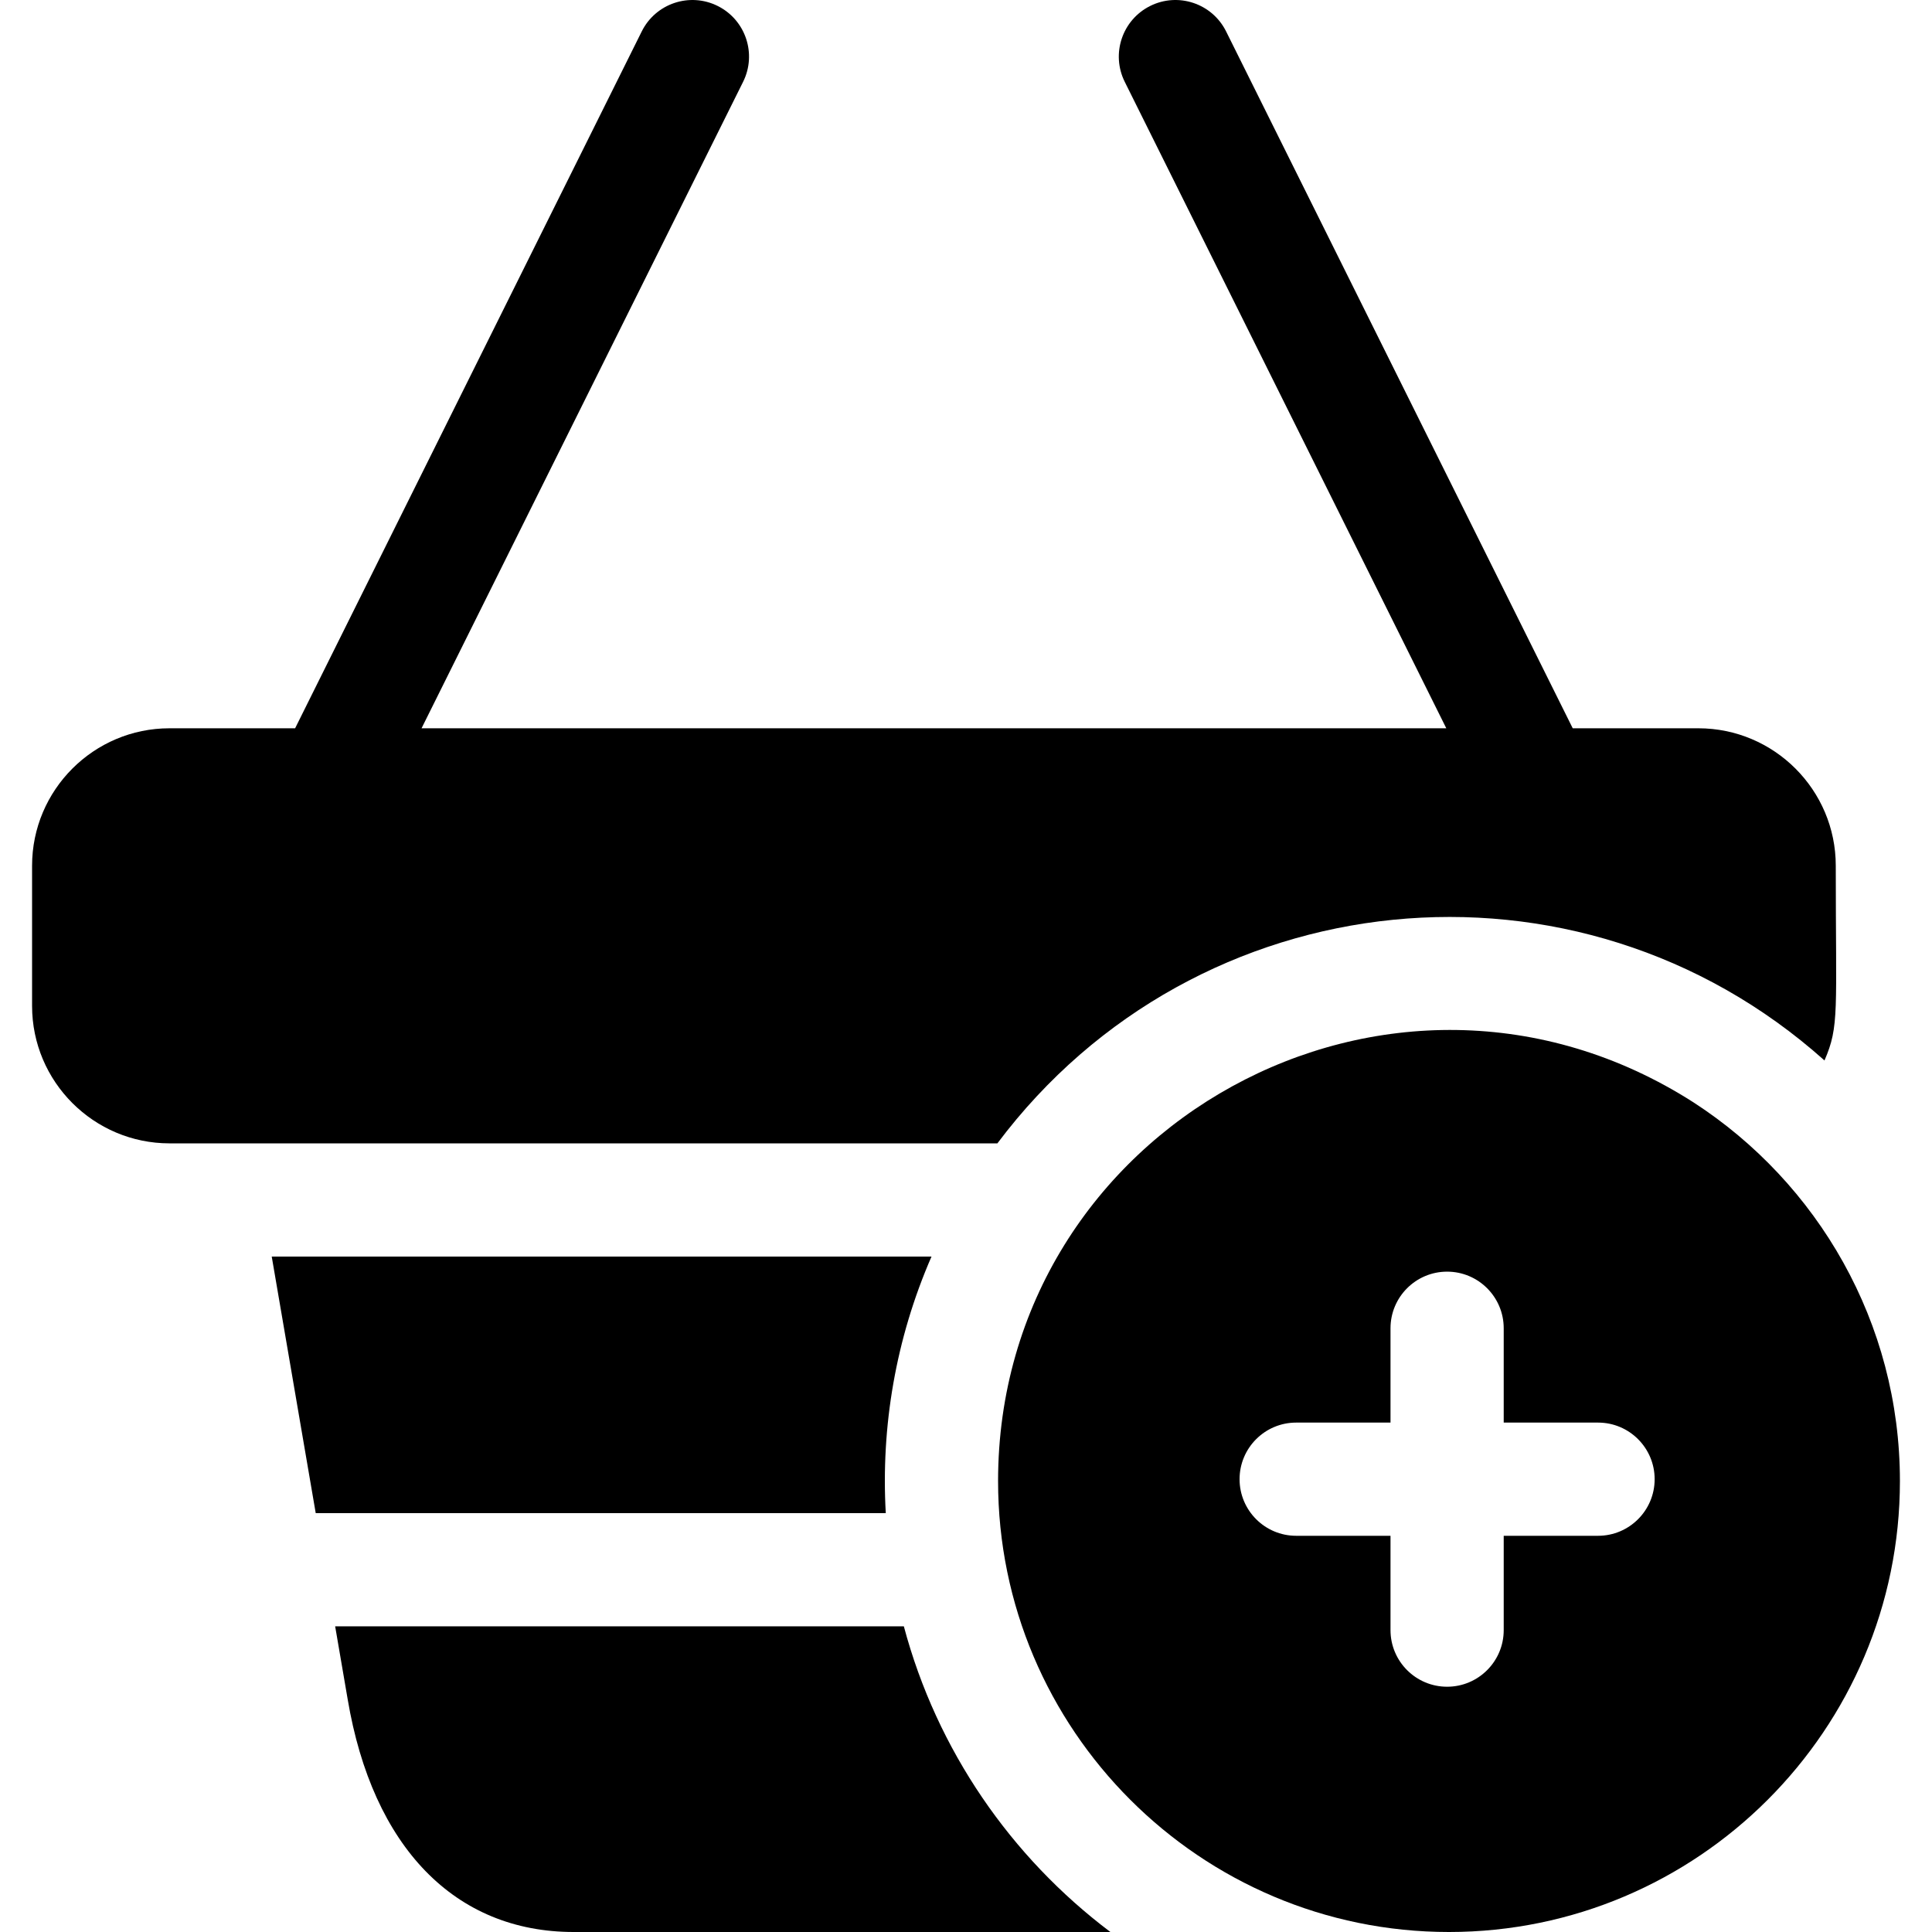 <svg id="Capa_1" enable-background="new 0 0 512.004 512.004" height="512" viewBox="0 0 512.004 512.004" width="512" xmlns="http://www.w3.org/2000/svg"><g><path d="m246.862 333.004h-174.85l11.66 68h151.07c-1.301-22.849 2.602-46.164 12.12-68z"/><path d="m239.532 431.004h-150.71l3.31 19.29c6.6 39.22 28.44 61.71 59.9 61.71h142.24c-26.38-19.85-46-48.23-54.74-81z"/><path d="m483.512 281.034c3.975-9.171 2.99-12.786 2.99-51.61 0-20.08-16.34-36.42-36.42-36.42h-33.288l-91.862-184.68c-3.689-7.417-12.693-10.441-20.11-6.75-7.417 3.689-10.439 12.693-6.75 20.11l85.216 171.32h-271.572l85.216-171.32c3.689-7.417.667-16.421-6.75-20.11-7.417-3.69-16.421-.667-20.11 6.75l-91.862 184.68h-33.288c-20.08 0-36.42 16.34-36.42 36.42v37.16c0 20.08 16.34 36.42 36.42 36.42h219.4c52.689-70.252 153.789-80.423 219.19-21.97z"/><path d="m448.808 292.15c-80.288-51.384-184.306 6.573-184.306 100.354 0 65.89 53.61 119.5 119.5 119.5s119.5-53.61 119.5-119.5c0-42.021-21.807-79.043-54.694-100.354zm-25.306 114.854h-25v25c0 8.28-6.72 15-15 15s-15-6.72-15-15v-25h-25c-8.28 0-15-6.72-15-15s6.72-15 15-15h25v-25c0-8.28 6.72-15 15-15s15 6.72 15 15v25h25c8.28 0 15 6.72 15 15s-6.72 15-15 15z"/></g></svg>